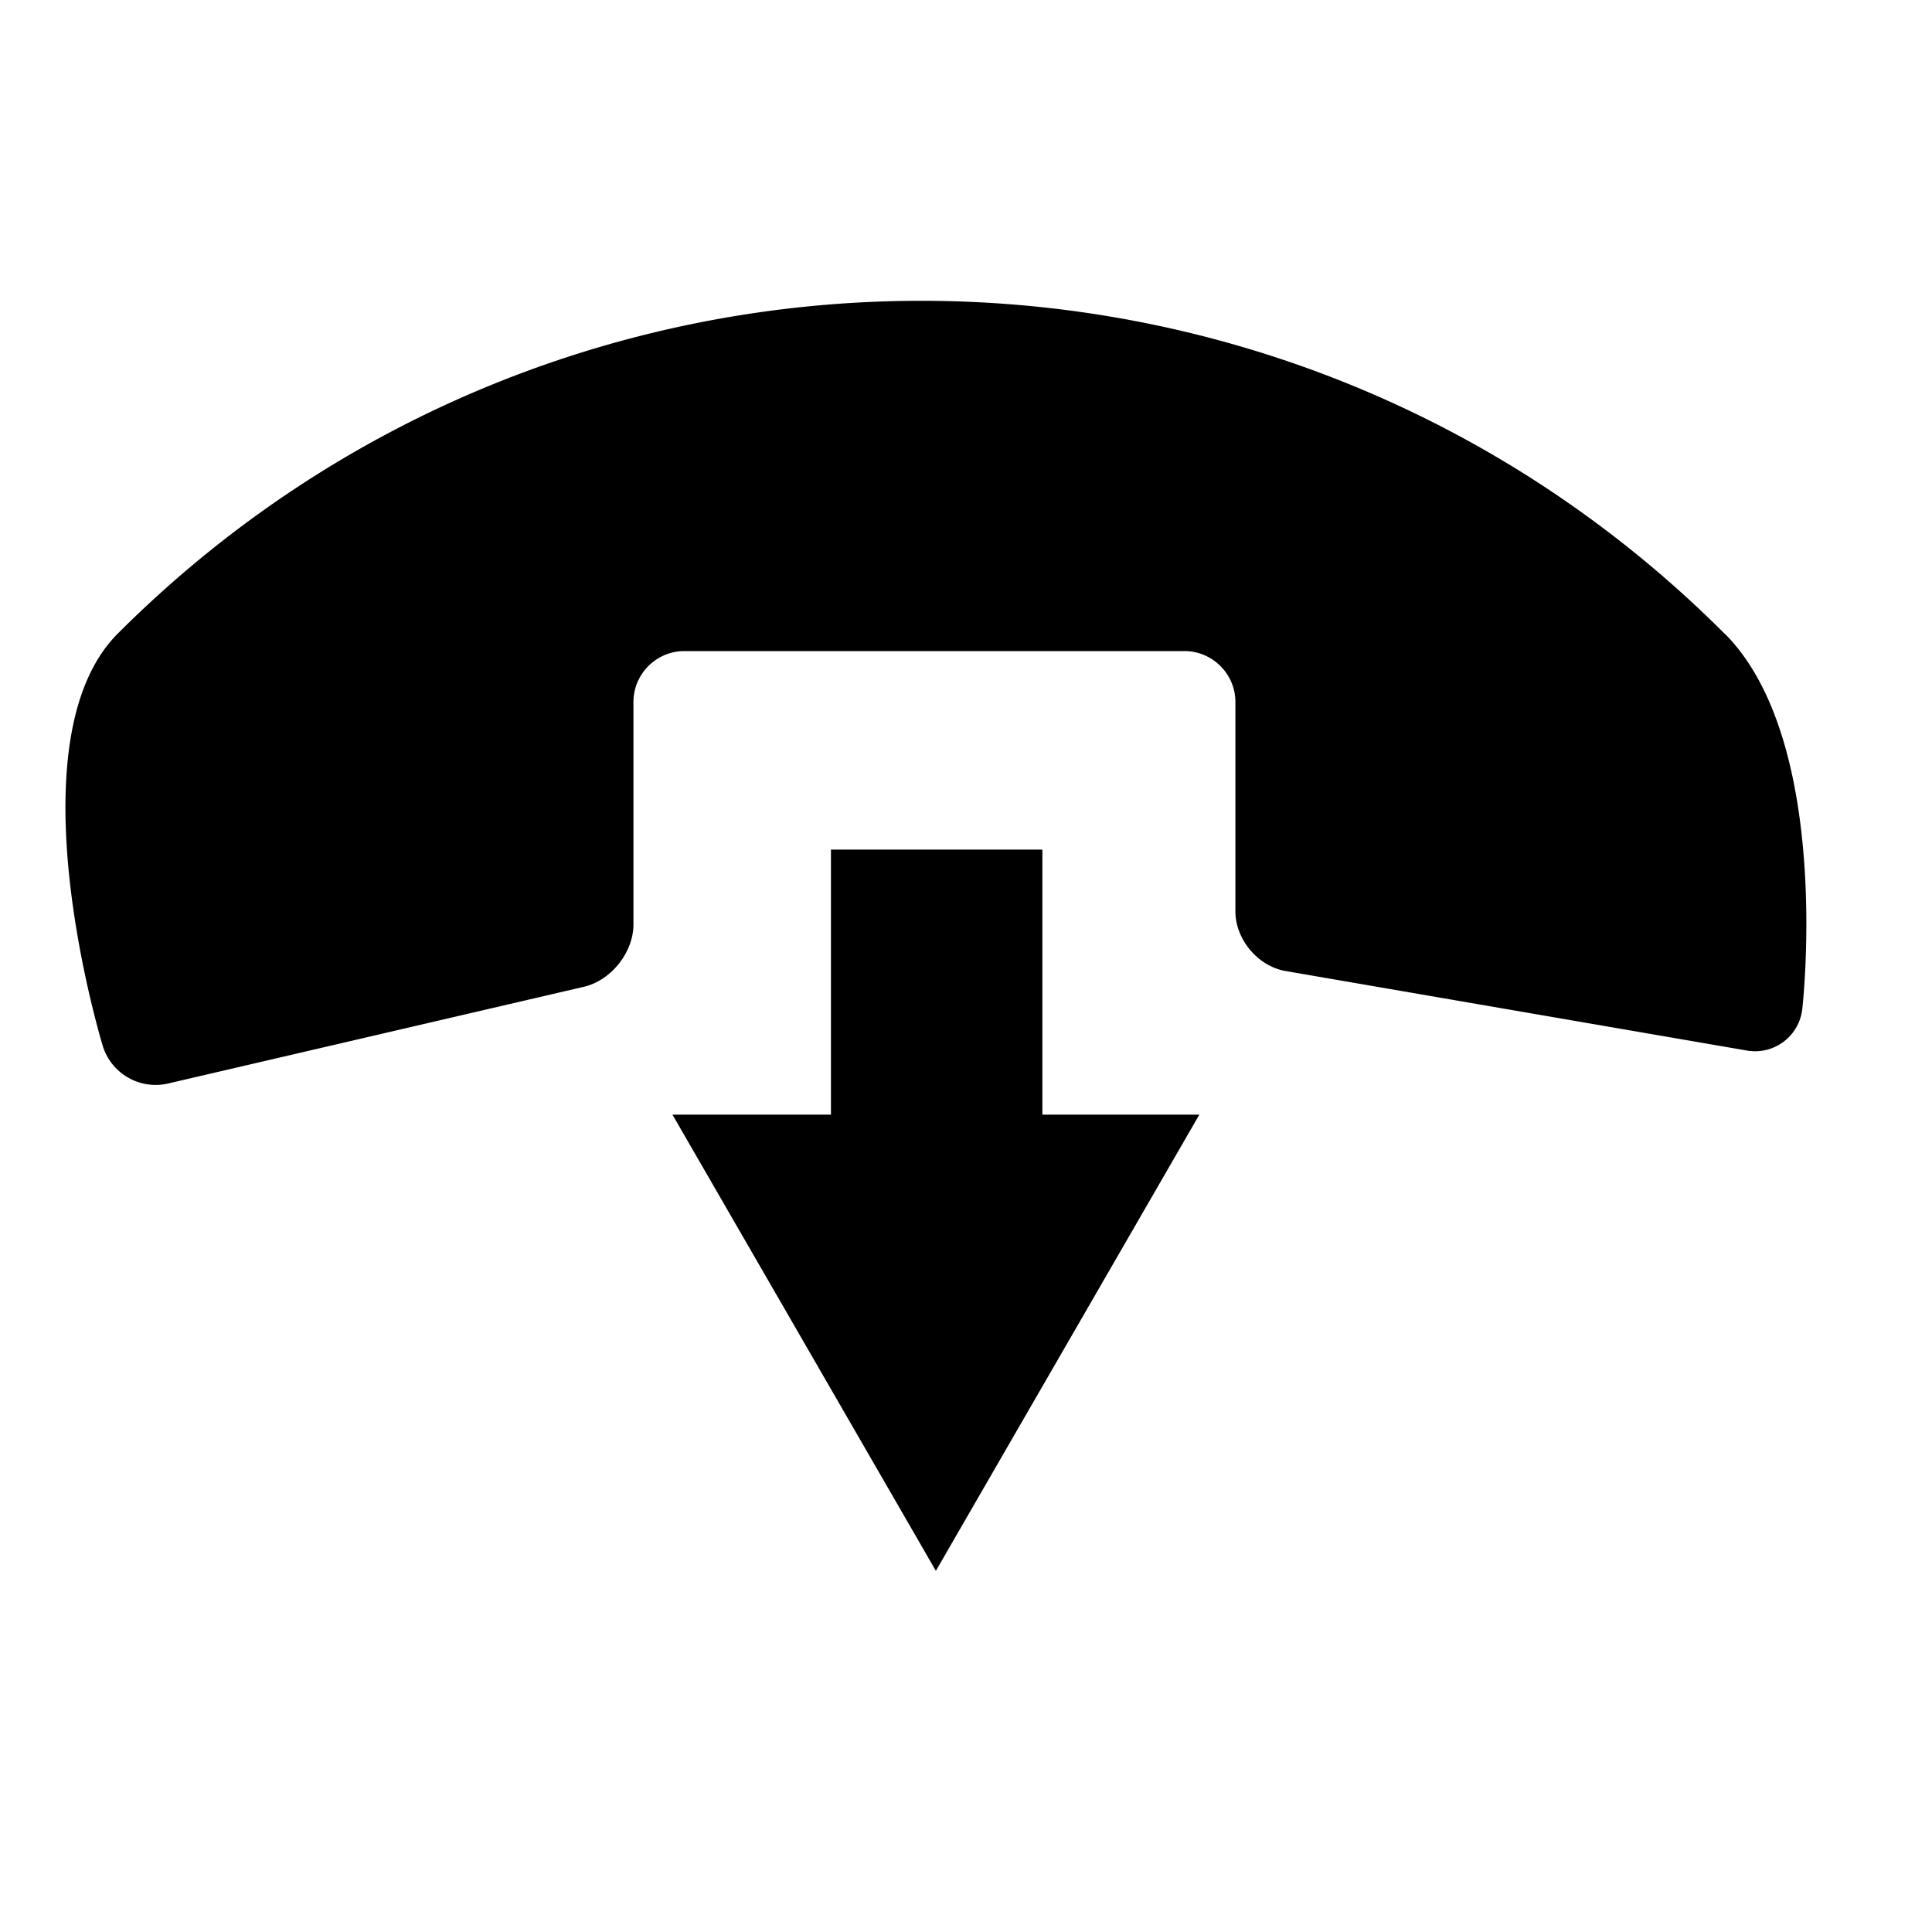 <svg xmlns="http://www.w3.org/2000/svg" xmlns:xlink="http://www.w3.org/1999/xlink" width="32" height="32" viewBox="0 0 32 32"><path fill="currentColor" d="M28.563 10.494c-7.35-7.35-19.265-7.348-26.612 0c-1.795 1.797-.246 6.84-.246 6.84a.917.917 0 0 0 1.067.615l6.9-1.605c.45-.105.82-.57.82-1.033v-3.685c0-.463.38-.842.842-.842h8.285c.464 0 .843.38.843.842v3.47c0 .463.374.908.83.987l7.634 1.316a.787.787 0 0 0 .926-.692s.51-4.418-1.287-6.214zm-11.3 3.578h-3.5v4.39h-2.625l4.363 7.556l4.364-7.556h-2.6v-4.39z"/></svg>